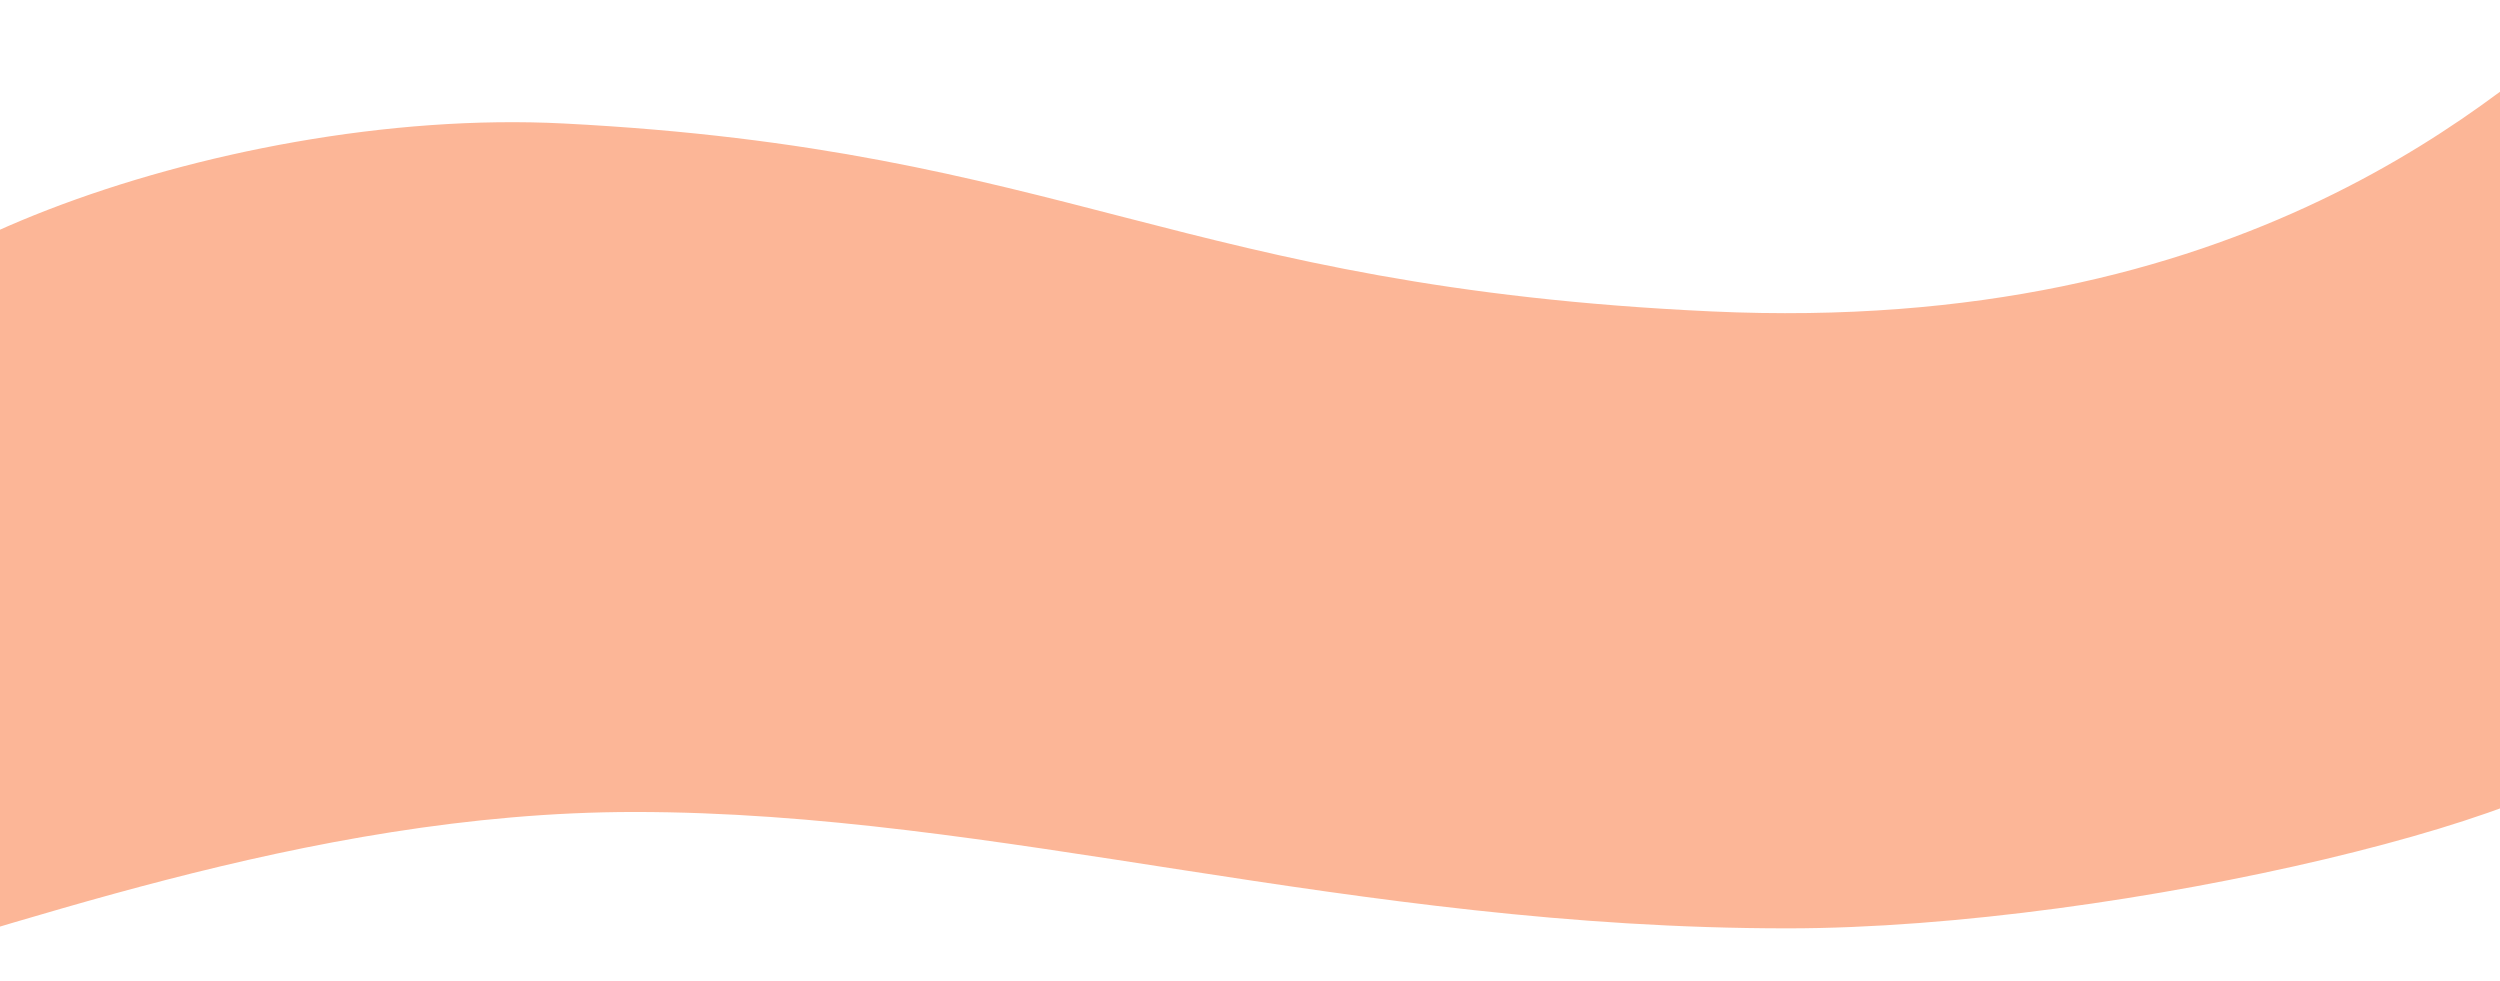 <svg width="1600" height="628" viewBox="0 0 1600 628" fill="none" xmlns="http://www.w3.org/2000/svg">
<path d="M1095.56 199.318C1436.21 215.069 1601.56 60.552 1671.13 0V472.093C1671.13 516.925 1358.07 594.146 1144.08 594.146C864.115 594.146 639.04 519.666 406.107 519.666C194.163 519.666 -5.27 599.471 -122.476 628V261.102C-134.226 177 136.9 67.507 360.966 79.04C682.911 95.612 754.921 183.567 1095.56 199.318Z" fill="#FCB697"/>
</svg>
